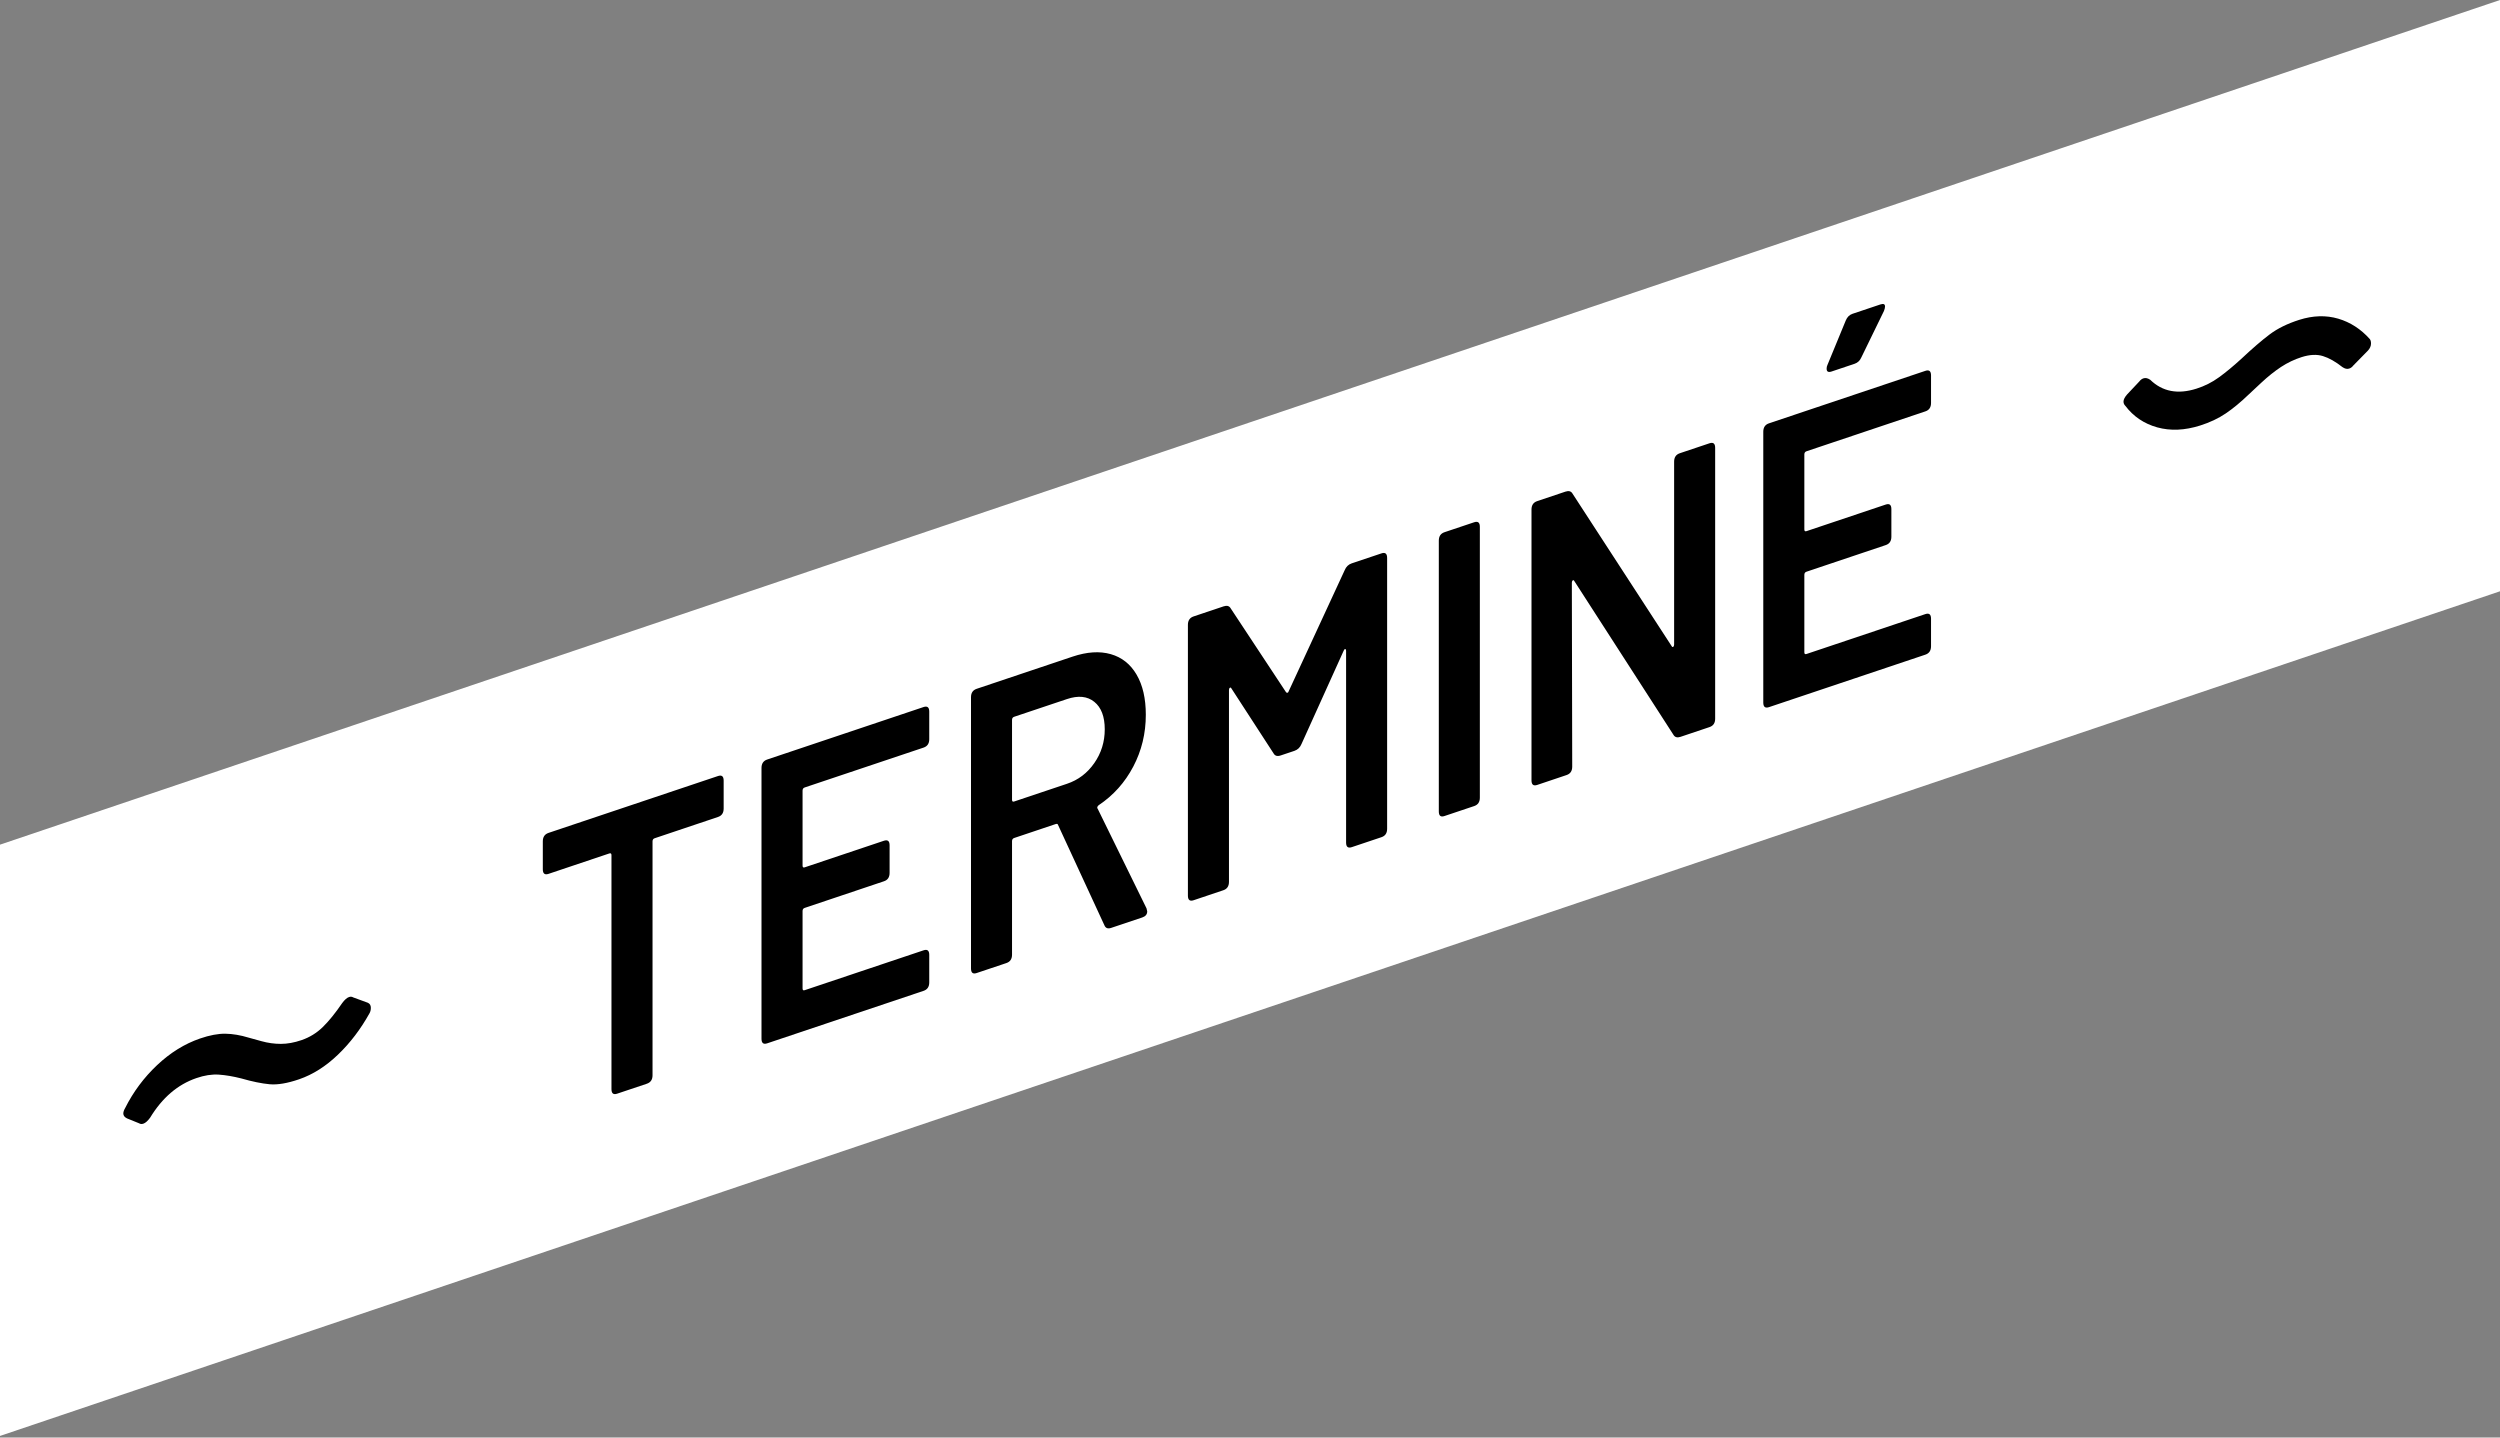<?xml version="1.0" encoding="UTF-8"?>
<svg width="80px" height="46px" viewBox="0 0 80 46" version="1.1" xmlns="http://www.w3.org/2000/svg" xmlns:xlink="http://www.w3.org/1999/xlink">
    <rect x="0" y="0" width="80" height="46" fill="#808080" stroke="none"/>
    <!-- Generator: sketchtool 49.2 (51160) - http://www.bohemiancoding.com/sketch -->
    <title>2609FF94-EC74-4086-B422-CB019524E30B</title>
    <desc>Created with sketchtool.</desc>
    <defs></defs>
    <g id="Écrans" stroke="none" stroke-width="1" fill="none" fill-rule="evenodd">
        <g id="PassCulture-v0rc3-HP3-c4" transform="translate(-148, -505)">
            <g id="badge-termine" transform="translate(148, 505)">
                <polygon id="Rectangle-8-Copy" fill="#FFFFFF" points="0 27.029 80 0 80 18.921 0 45.95"></polygon>
                <path d="M22.976,24.833 C23.096,24.792 23.157,24.841 23.157,24.98 L23.157,25.875 C23.157,26.013 23.096,26.103 22.976,26.143 L20.949,26.824 C20.903,26.839 20.881,26.872 20.881,26.924 L20.881,34.41 C20.881,34.549 20.82,34.638 20.699,34.679 L19.748,34.998 C19.628,35.038 19.567,34.99 19.567,34.851 L19.567,27.365 C19.567,27.313 19.544,27.295 19.499,27.31 L17.552,27.964 C17.431,28.004 17.37,27.955 17.37,27.817 L17.37,26.922 C17.37,26.783 17.431,26.694 17.552,26.653 L22.976,24.833 Z M29.736,23.654 C29.736,23.793 29.675,23.882 29.555,23.923 L25.75,25.199 C25.704,25.215 25.682,25.248 25.682,25.3 L25.682,27.7 C25.682,27.752 25.704,27.77 25.75,27.755 L28.286,26.904 C28.407,26.864 28.467,26.912 28.467,27.051 L28.467,27.933 C28.467,28.071 28.407,28.161 28.286,28.201 L25.75,29.053 C25.704,29.068 25.682,29.101 25.682,29.153 L25.682,31.631 C25.682,31.683 25.704,31.702 25.75,31.686 L29.555,30.41 C29.675,30.369 29.736,30.418 29.736,30.556 L29.736,31.439 C29.736,31.577 29.675,31.666 29.555,31.707 L24.549,33.387 C24.429,33.427 24.368,33.378 24.368,33.24 L24.368,24.573 C24.368,24.435 24.429,24.345 24.549,24.305 L29.555,22.625 C29.675,22.585 29.736,22.634 29.736,22.772 L29.736,23.654 Z M35.556,29.693 C35.45,29.728 35.379,29.701 35.341,29.609 L33.857,26.397 C33.85,26.365 33.823,26.356 33.778,26.371 L32.453,26.816 C32.408,26.831 32.385,26.865 32.385,26.917 L32.385,30.549 C32.385,30.688 32.325,30.777 32.204,30.818 L31.253,31.137 C31.132,31.178 31.072,31.129 31.072,30.99 L31.072,22.311 C31.072,22.172 31.132,22.083 31.253,22.042 L34.322,21.012 C34.782,20.858 35.19,20.831 35.545,20.933 C35.899,21.034 36.175,21.253 36.371,21.589 C36.568,21.926 36.666,22.353 36.666,22.872 C36.666,23.469 36.532,24.022 36.264,24.532 C35.996,25.041 35.628,25.452 35.16,25.765 C35.137,25.781 35.122,25.802 35.114,25.826 C35.107,25.85 35.111,25.868 35.126,25.88 L36.688,29.066 L36.711,29.163 C36.711,29.258 36.658,29.323 36.552,29.359 L35.556,29.693 Z M32.453,22.937 C32.408,22.952 32.385,22.985 32.385,23.037 L32.385,25.593 C32.385,25.645 32.408,25.664 32.453,25.648 L34.141,25.082 C34.503,24.961 34.795,24.739 35.018,24.418 C35.241,24.097 35.352,23.737 35.352,23.339 C35.352,22.933 35.241,22.639 35.018,22.459 C34.795,22.278 34.503,22.249 34.141,22.371 L32.453,22.937 Z M38.194,28.808 C38.074,28.848 38.013,28.799 38.013,28.661 L38.013,19.994 C38.013,19.856 38.074,19.766 38.194,19.726 L39.157,19.403 C39.263,19.367 39.338,19.389 39.383,19.469 L41.15,22.146 C41.165,22.167 41.182,22.174 41.201,22.168 C41.22,22.161 41.233,22.144 41.24,22.116 L43.03,18.246 C43.075,18.135 43.15,18.062 43.256,18.027 L44.207,17.708 C44.328,17.667 44.388,17.716 44.388,17.855 L44.388,26.521 C44.388,26.66 44.328,26.749 44.207,26.79 L43.256,27.109 C43.135,27.149 43.075,27.1 43.075,26.962 L43.075,20.825 C43.075,20.791 43.065,20.772 43.047,20.77 C43.028,20.768 43.011,20.786 42.996,20.826 L41.648,23.808 C41.603,23.918 41.527,23.991 41.422,24.027 L40.98,24.175 C40.874,24.211 40.799,24.188 40.754,24.108 L39.406,22.031 C39.391,22.001 39.374,21.994 39.355,22.009 C39.336,22.024 39.327,22.049 39.327,22.083 L39.327,28.22 C39.327,28.358 39.266,28.448 39.146,28.488 L38.194,28.808 Z M46.223,26.113 C46.102,26.154 46.042,26.105 46.042,25.966 L46.042,17.3 C46.042,17.161 46.102,17.072 46.223,17.031 L47.174,16.712 C47.295,16.672 47.355,16.721 47.355,16.859 L47.355,25.526 C47.355,25.664 47.295,25.753 47.174,25.794 L46.223,26.113 Z M49.19,25.118 C49.069,25.158 49.008,25.109 49.008,24.971 L49.008,16.304 C49.008,16.166 49.069,16.076 49.19,16.036 L50.095,15.732 C50.201,15.696 50.277,15.718 50.322,15.798 L53.493,20.677 C53.508,20.706 53.525,20.713 53.543,20.698 C53.562,20.683 53.572,20.659 53.572,20.624 L53.572,14.773 C53.572,14.634 53.632,14.545 53.753,14.504 L54.704,14.185 C54.825,14.145 54.885,14.193 54.885,14.332 L54.885,22.999 C54.885,23.137 54.825,23.226 54.704,23.267 L53.776,23.579 C53.67,23.614 53.594,23.592 53.549,23.512 L50.379,18.595 C50.363,18.565 50.346,18.558 50.328,18.573 C50.309,18.588 50.299,18.613 50.299,18.647 L50.311,24.534 C50.311,24.672 50.25,24.762 50.129,24.802 L49.19,25.118 Z M61.793,12.896 C61.793,13.034 61.732,13.124 61.612,13.164 L57.807,14.441 C57.762,14.456 57.739,14.49 57.739,14.542 L57.739,16.942 C57.739,16.994 57.762,17.012 57.807,16.997 L60.343,16.146 C60.464,16.105 60.524,16.154 60.524,16.293 L60.524,17.175 C60.524,17.313 60.464,17.403 60.343,17.443 L57.807,18.295 C57.762,18.31 57.739,18.343 57.739,18.395 L57.739,20.873 C57.739,20.925 57.762,20.944 57.807,20.928 L61.612,19.651 C61.732,19.611 61.793,19.66 61.793,19.798 L61.793,20.681 C61.793,20.819 61.732,20.908 61.612,20.949 L56.606,22.629 C56.486,22.669 56.425,22.62 56.425,22.482 L56.425,13.815 C56.425,13.677 56.486,13.587 56.606,13.547 L61.612,11.867 C61.732,11.826 61.793,11.875 61.793,12.014 L61.793,12.896 Z M58.611,11.888 C58.505,11.923 58.452,11.894 58.452,11.798 C58.452,11.755 58.46,11.718 58.475,11.687 L59.064,10.257 C59.109,10.147 59.181,10.075 59.279,10.042 L60.173,9.742 C60.272,9.709 60.321,9.731 60.321,9.809 C60.321,9.844 60.309,9.891 60.287,9.95 L59.562,11.439 C59.517,11.541 59.445,11.608 59.347,11.641 L58.611,11.888 Z" id="Terminé-Copy" fill="#000000"></path>
                <path d="M9.571,34.537 C9.194,34.666 8.88,34.719 8.627,34.696 C8.374,34.672 8.072,34.611 7.722,34.51 C7.462,34.444 7.222,34.403 7.002,34.388 C6.781,34.373 6.541,34.41 6.282,34.5 C5.685,34.705 5.192,35.127 4.803,35.767 C4.725,35.872 4.654,35.935 4.589,35.957 C4.537,35.975 4.491,35.971 4.452,35.946 L4.063,35.788 C3.985,35.749 3.946,35.698 3.946,35.633 C3.946,35.581 3.966,35.523 4.005,35.457 C4.264,34.94 4.605,34.482 5.027,34.084 C5.448,33.687 5.906,33.403 6.399,33.233 C6.71,33.126 6.982,33.075 7.216,33.079 C7.449,33.083 7.696,33.125 7.955,33.204 C8.02,33.221 8.157,33.258 8.364,33.317 C8.572,33.375 8.779,33.404 8.987,33.404 C9.195,33.404 9.415,33.364 9.649,33.284 C9.908,33.195 10.135,33.055 10.33,32.865 C10.524,32.675 10.732,32.418 10.952,32.096 C11.03,31.991 11.102,31.928 11.167,31.906 C11.218,31.888 11.264,31.892 11.303,31.917 L11.77,32.088 C11.835,32.117 11.867,32.171 11.867,32.249 C11.867,32.314 11.854,32.37 11.828,32.418 C11.543,32.931 11.205,33.375 10.816,33.748 C10.427,34.122 10.012,34.385 9.571,34.537 Z" id="~" fill="#000000"></path>
                <path d="M73.576,10.235 C73.2,10.355 72.885,10.509 72.632,10.699 C72.379,10.889 72.078,11.148 71.727,11.478 C71.468,11.715 71.228,11.914 71.007,12.074 C70.787,12.234 70.547,12.355 70.287,12.437 C69.69,12.627 69.197,12.532 68.808,12.154 C68.73,12.101 68.659,12.085 68.594,12.106 C68.542,12.122 68.497,12.156 68.458,12.207 L68.069,12.62 C67.991,12.709 67.952,12.786 67.952,12.85 C67.952,12.902 67.971,12.947 68.01,12.986 C68.27,13.329 68.61,13.558 69.032,13.676 C69.454,13.793 69.911,13.773 70.404,13.617 C70.715,13.518 70.988,13.39 71.221,13.232 C71.455,13.074 71.701,12.871 71.961,12.621 C72.026,12.562 72.162,12.435 72.369,12.24 C72.577,12.046 72.785,11.88 72.992,11.743 C73.2,11.607 73.42,11.501 73.654,11.427 C73.913,11.345 74.14,11.334 74.335,11.395 C74.53,11.455 74.737,11.573 74.958,11.747 C75.036,11.8 75.107,11.816 75.172,11.795 C75.224,11.779 75.269,11.745 75.308,11.694 L75.775,11.218 C75.84,11.146 75.872,11.071 75.872,10.994 C75.872,10.929 75.859,10.882 75.834,10.851 C75.548,10.53 75.211,10.312 74.822,10.197 C74.432,10.083 74.017,10.095 73.576,10.235 Z" id="~-copy" fill="#000000"></path>
            </g>
        </g>
    </g>
</svg>